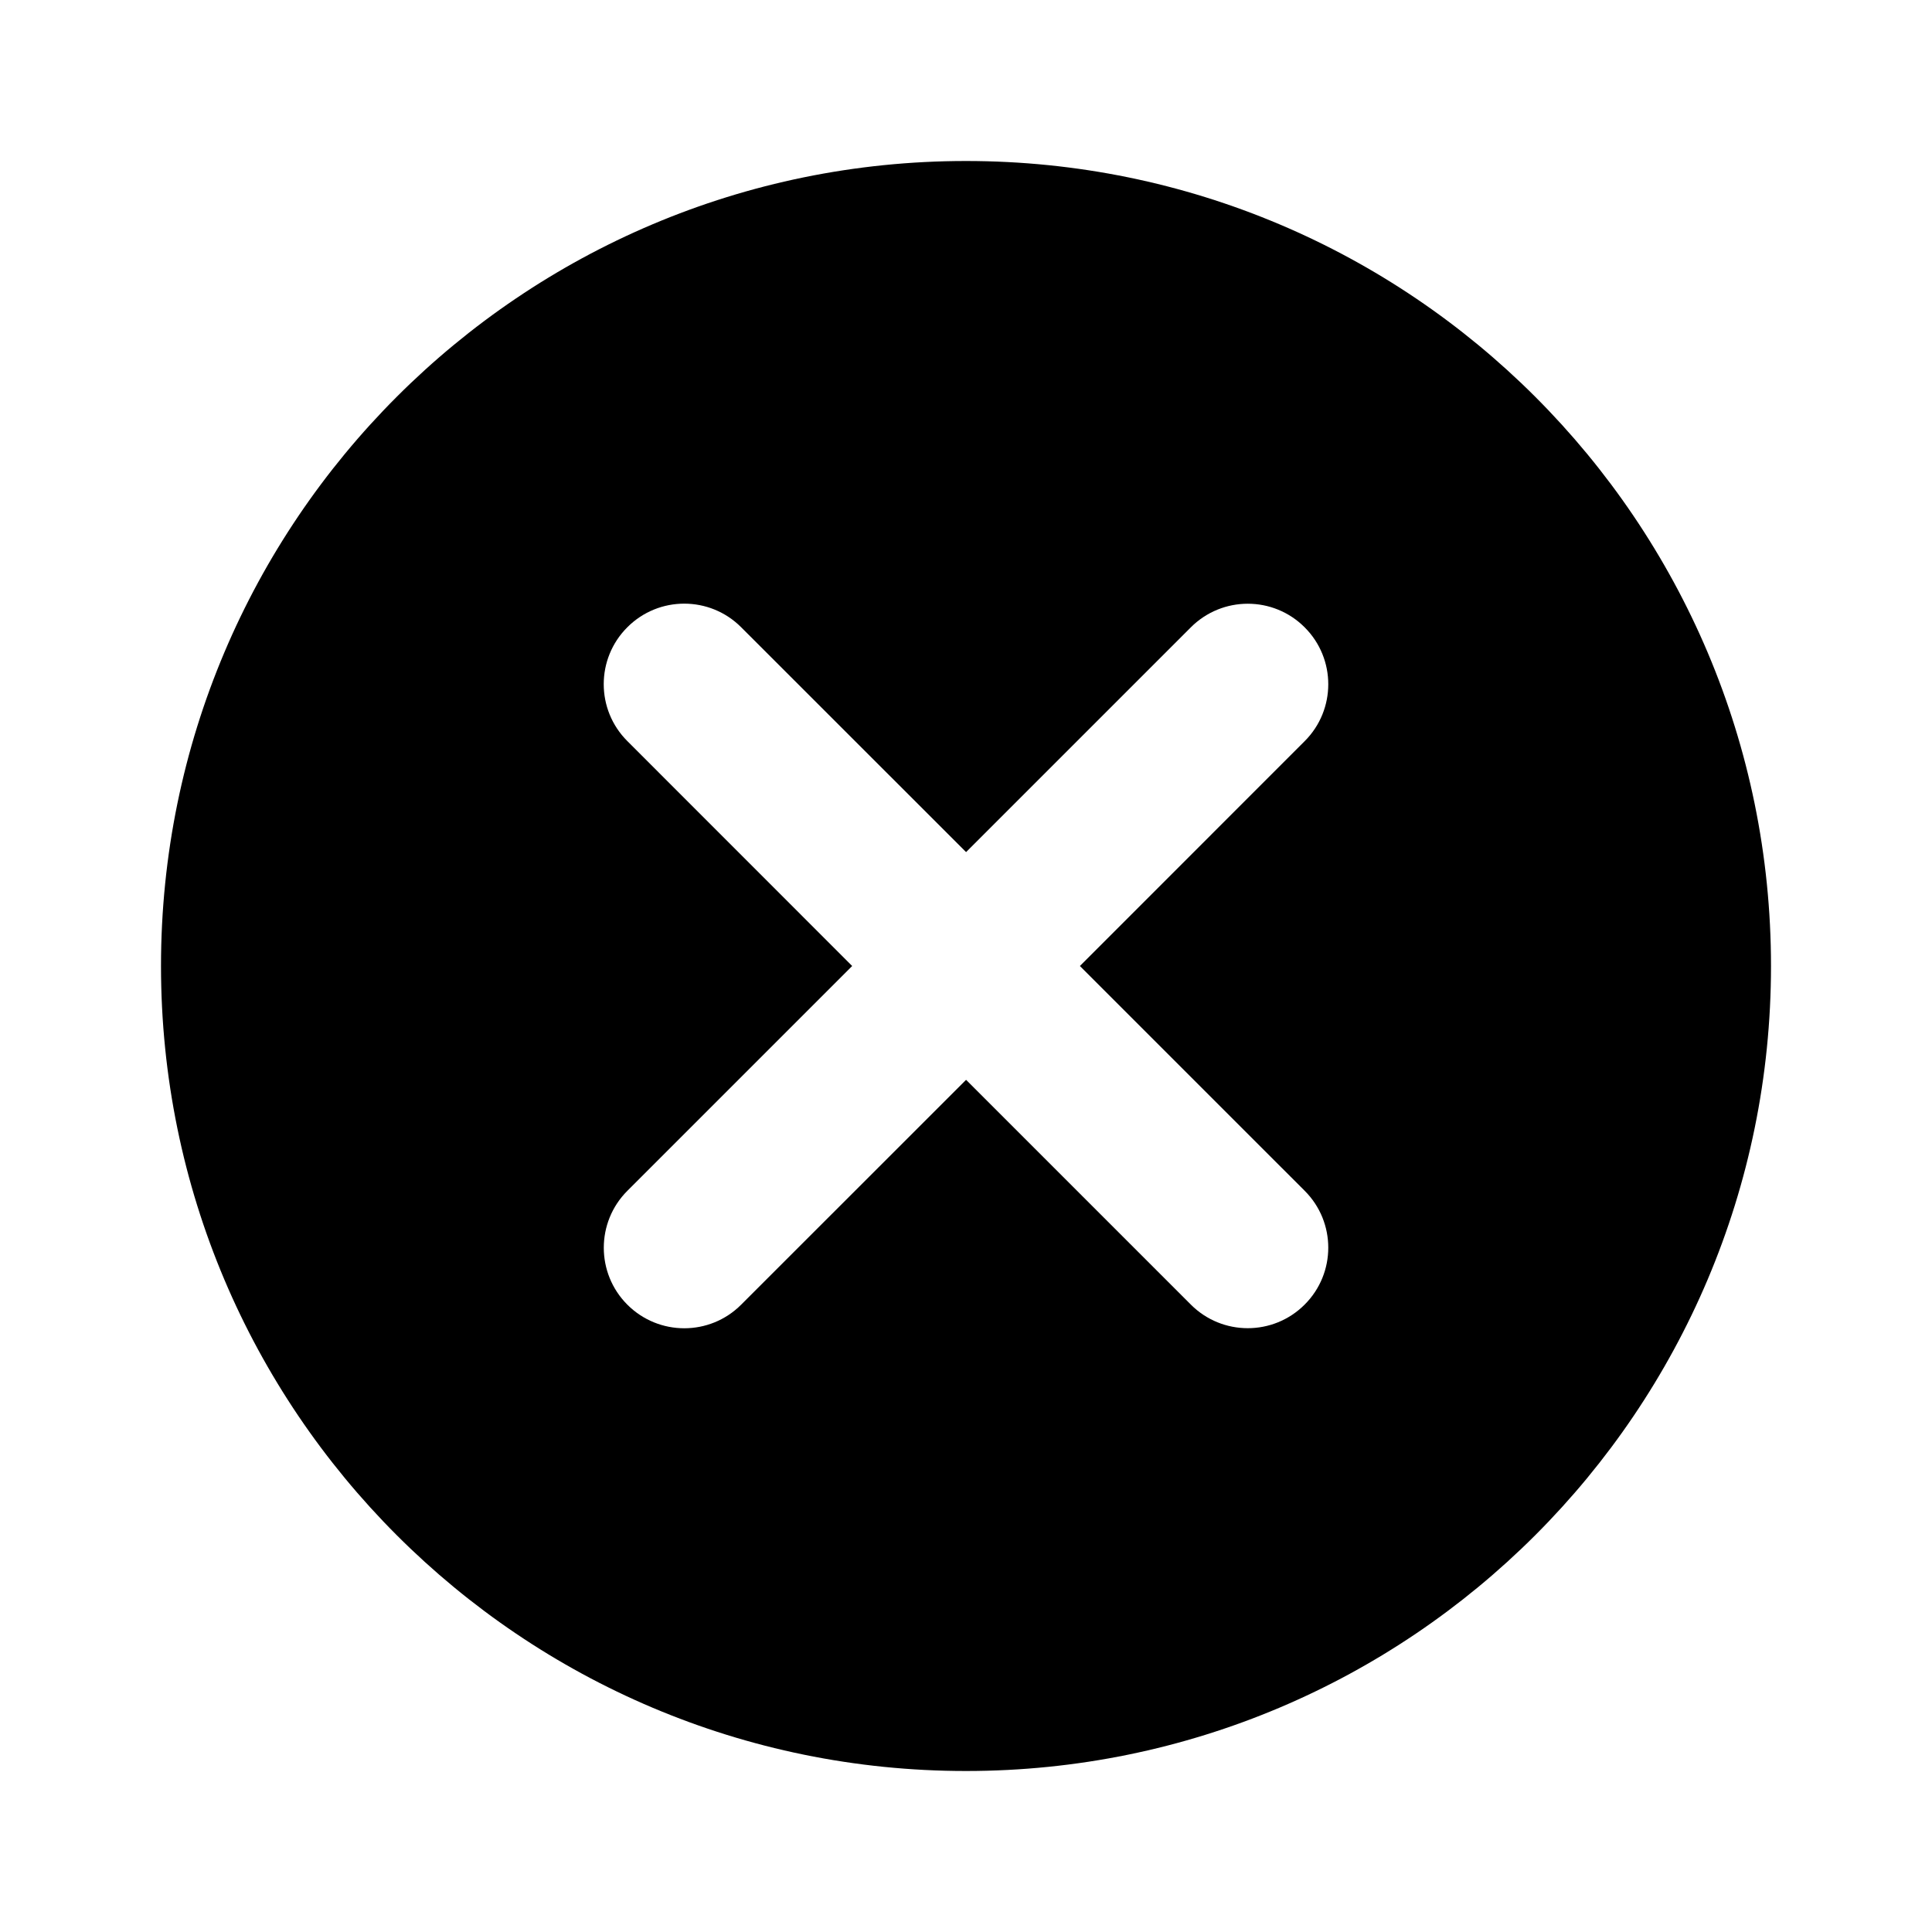 <svg width="24" height="24" viewBox="0 0 24 24" fill="none" xmlns="http://www.w3.org/2000/svg">
<path fill-rule="evenodd" clip-rule="evenodd" d="M2 12C2 6.477 6.477 2 12 2C17.523 2 22 6.477 22 12C22 17.523 17.523 22 12 22C6.477 22 2 17.523 2 12ZM16.207 16.206C15.817 16.597 15.183 16.597 14.793 16.206L12.001 13.414L9.207 16.207C8.817 16.598 8.184 16.598 7.793 16.207C7.403 15.817 7.403 15.183 7.793 14.793L10.586 12L7.793 9.206C7.402 8.816 7.402 8.182 7.793 7.792C8.183 7.401 8.817 7.401 9.207 7.792L12.001 10.585L14.793 7.793C15.184 7.402 15.817 7.402 16.207 7.793C16.598 8.183 16.598 8.817 16.207 9.207L13.415 12L16.207 14.792C16.598 15.182 16.598 15.816 16.207 16.206Z" fill="black"/>
</svg>
